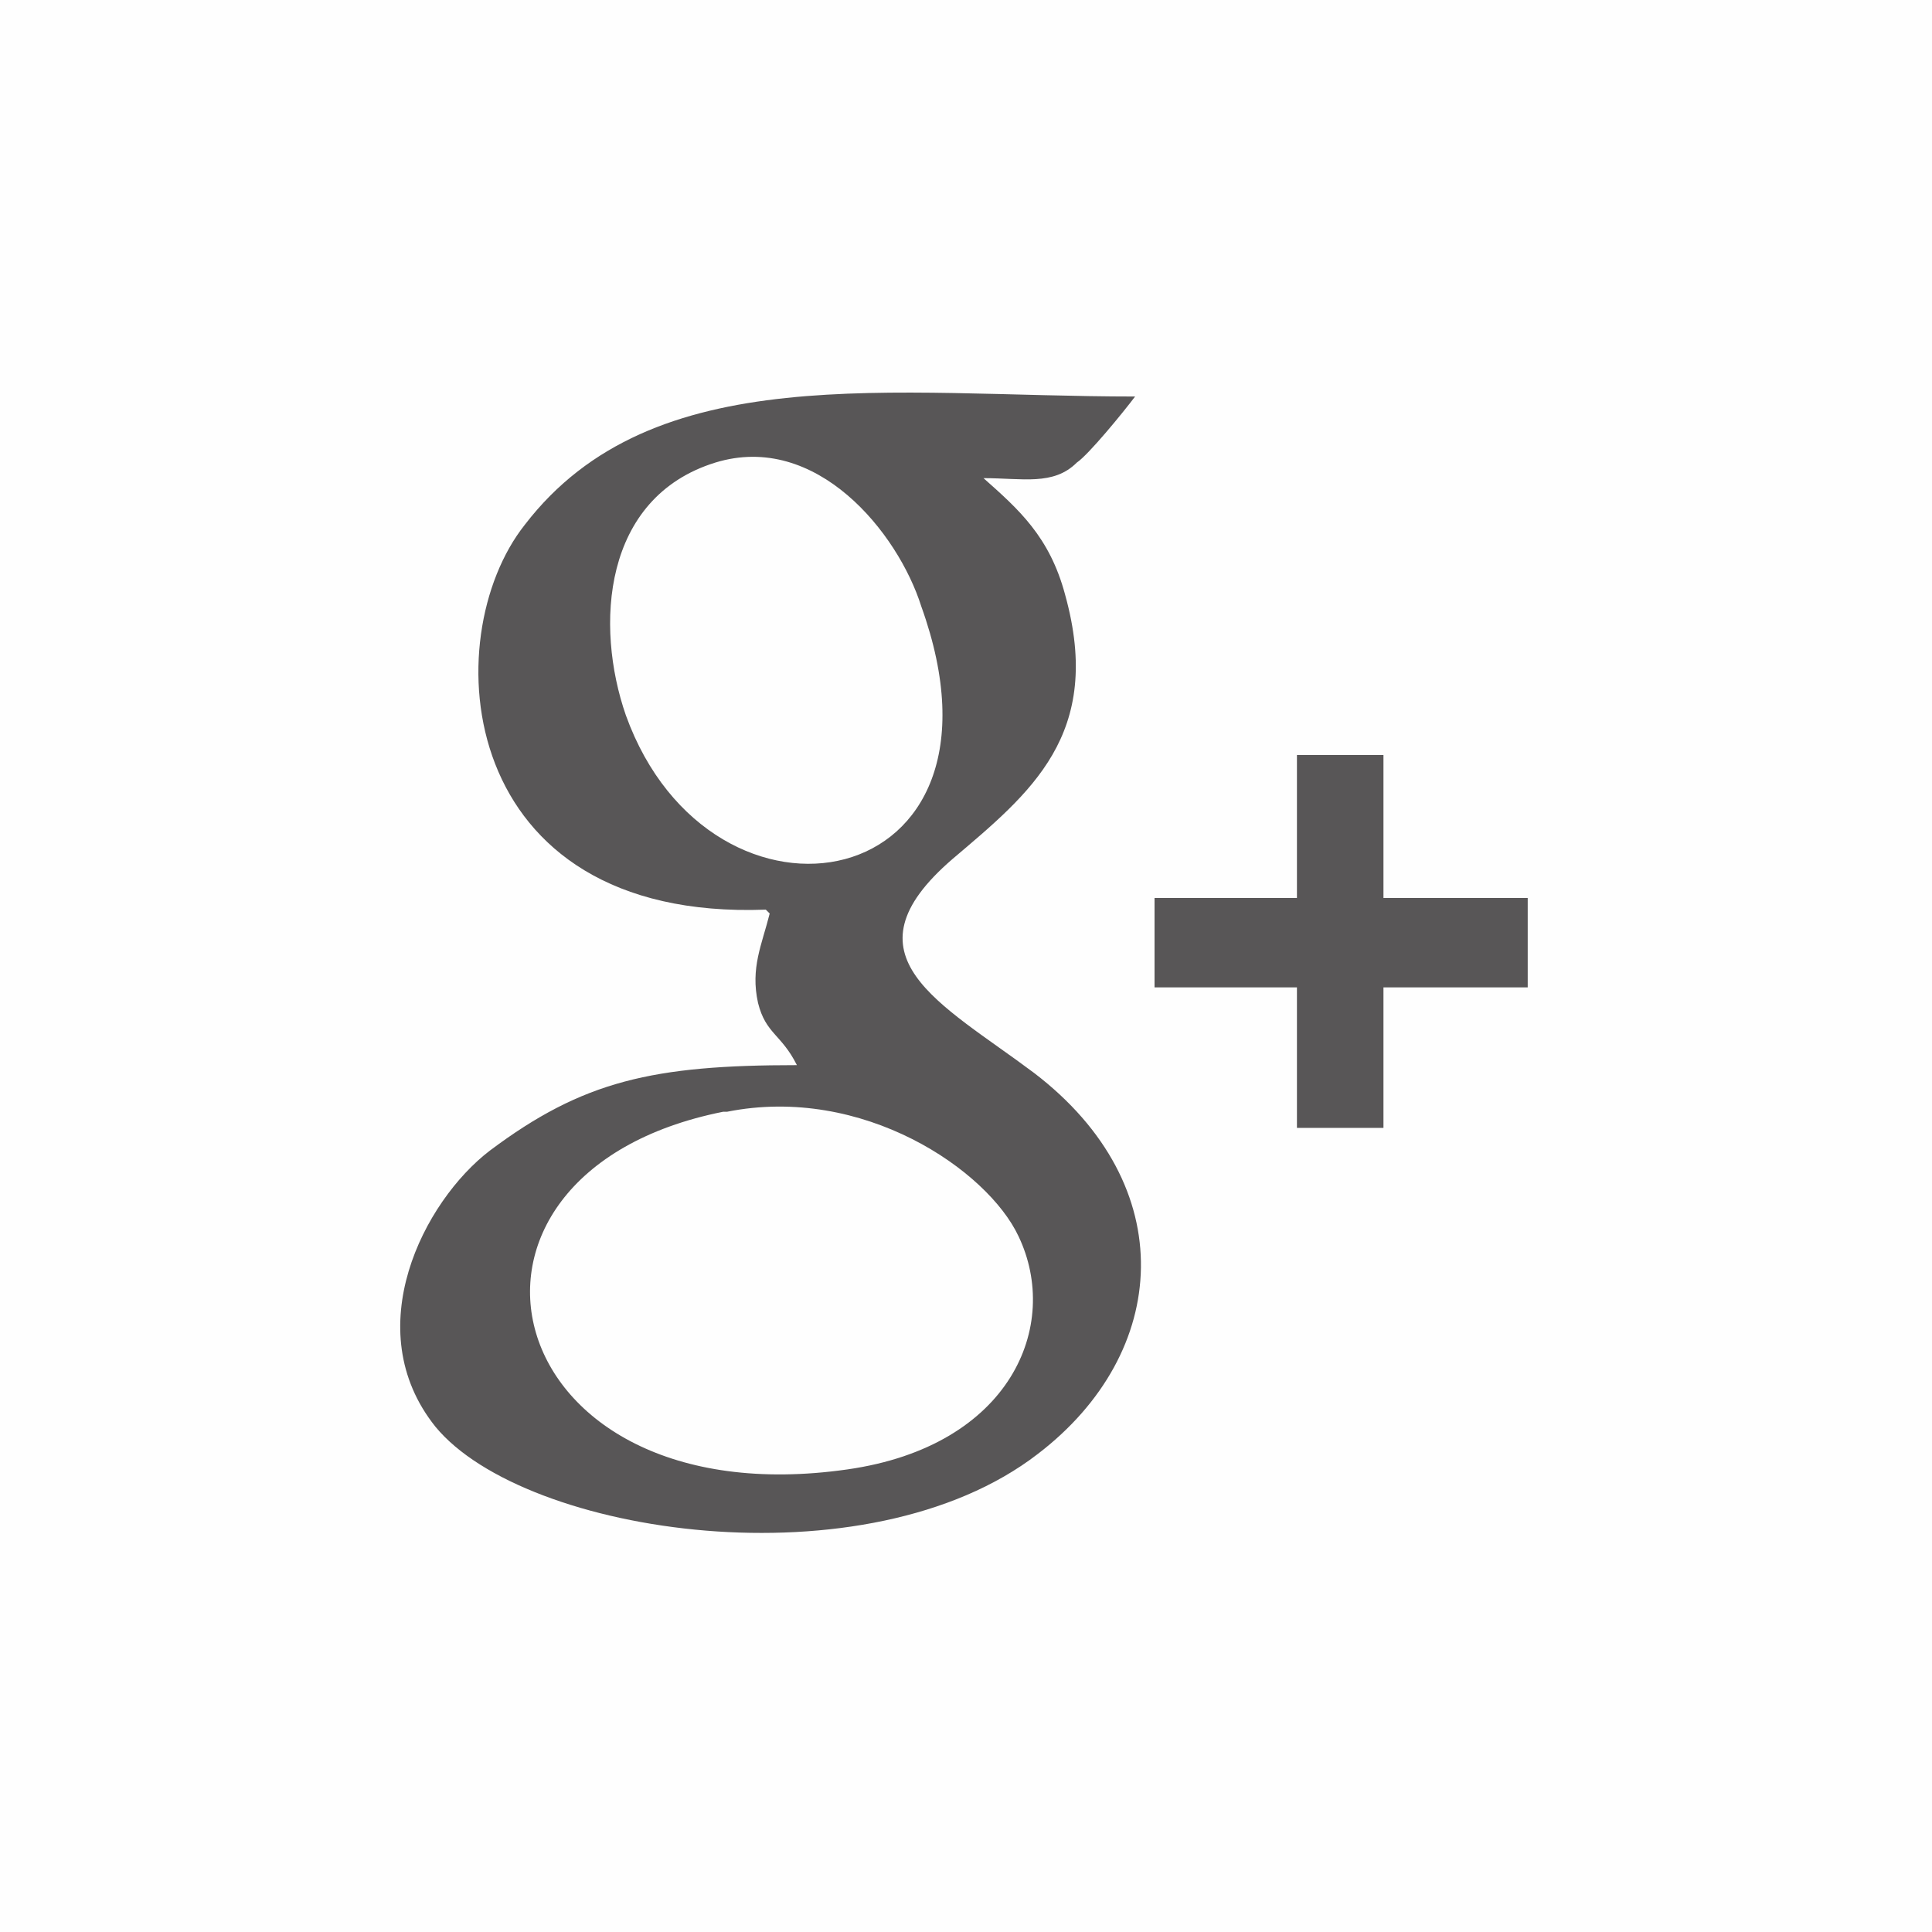 <?xml version="1.0" encoding="UTF-8"?>
<!DOCTYPE svg PUBLIC "-//W3C//DTD SVG 1.1//EN" "http://www.w3.org/Graphics/SVG/1.1/DTD/svg11.dtd">
<!-- Creator: CorelDRAW X6 -->
<svg xmlns="http://www.w3.org/2000/svg" xml:space="preserve" width="34px" height="34px" version="1.1" style="shape-rendering:geometricPrecision; text-rendering:geometricPrecision; image-rendering:optimizeQuality; fill-rule:evenodd; clip-rule:evenodd"
viewBox="0 0 497 497"
 xmlns:xlink="http://www.w3.org/1999/xlink">
 <defs>
  <style type="text/css">
   <![CDATA[
    .fil0 {fill:#FEFEFE}
    .fil1 {fill:#585657}
   ]]>
  </style>
 </defs>
 <g id="Layer_x0020_1">
  <rect class="fil0" width="497" height="497"/>
  <g id="_759847168">
   <path class="fil1" d="M187 286c35,-7 67,15 75,32 11,23 -2,54 -44,60 -91,13 -112,-76 -32,-92zm-3 -167c26,-8 47,18 53,37 27,75 -54,89 -76,28 -8,-23 -6,-56 23,-65zm14 116c-2,8 -5,14 -3,23 2,8 6,8 10,16 -37,0 -55,4 -79,22 -17,13 -34,46 -14,71 23,28 111,41 155,7 34,-26 37,-69 -1,-98 -24,-18 -50,-30 -21,-55 20,-17 39,-32 29,-68 -4,-15 -12,-22 -21,-30 10,0 18,2 24,-4 3,-2 12,-13 15,-17 -63,0 -124,-10 -157,33 -23,29 -18,102 62,99z"/>
   <rect class="fil1" transform="matrix(3.70063E-014 -1.279 1.391 3.37418E-014 333.634 290.146)" width="75" height="16"/>
   <rect class="fil1" x="297" y="231" width="96" height="23"/>
  </g>
 </g>
</svg>
